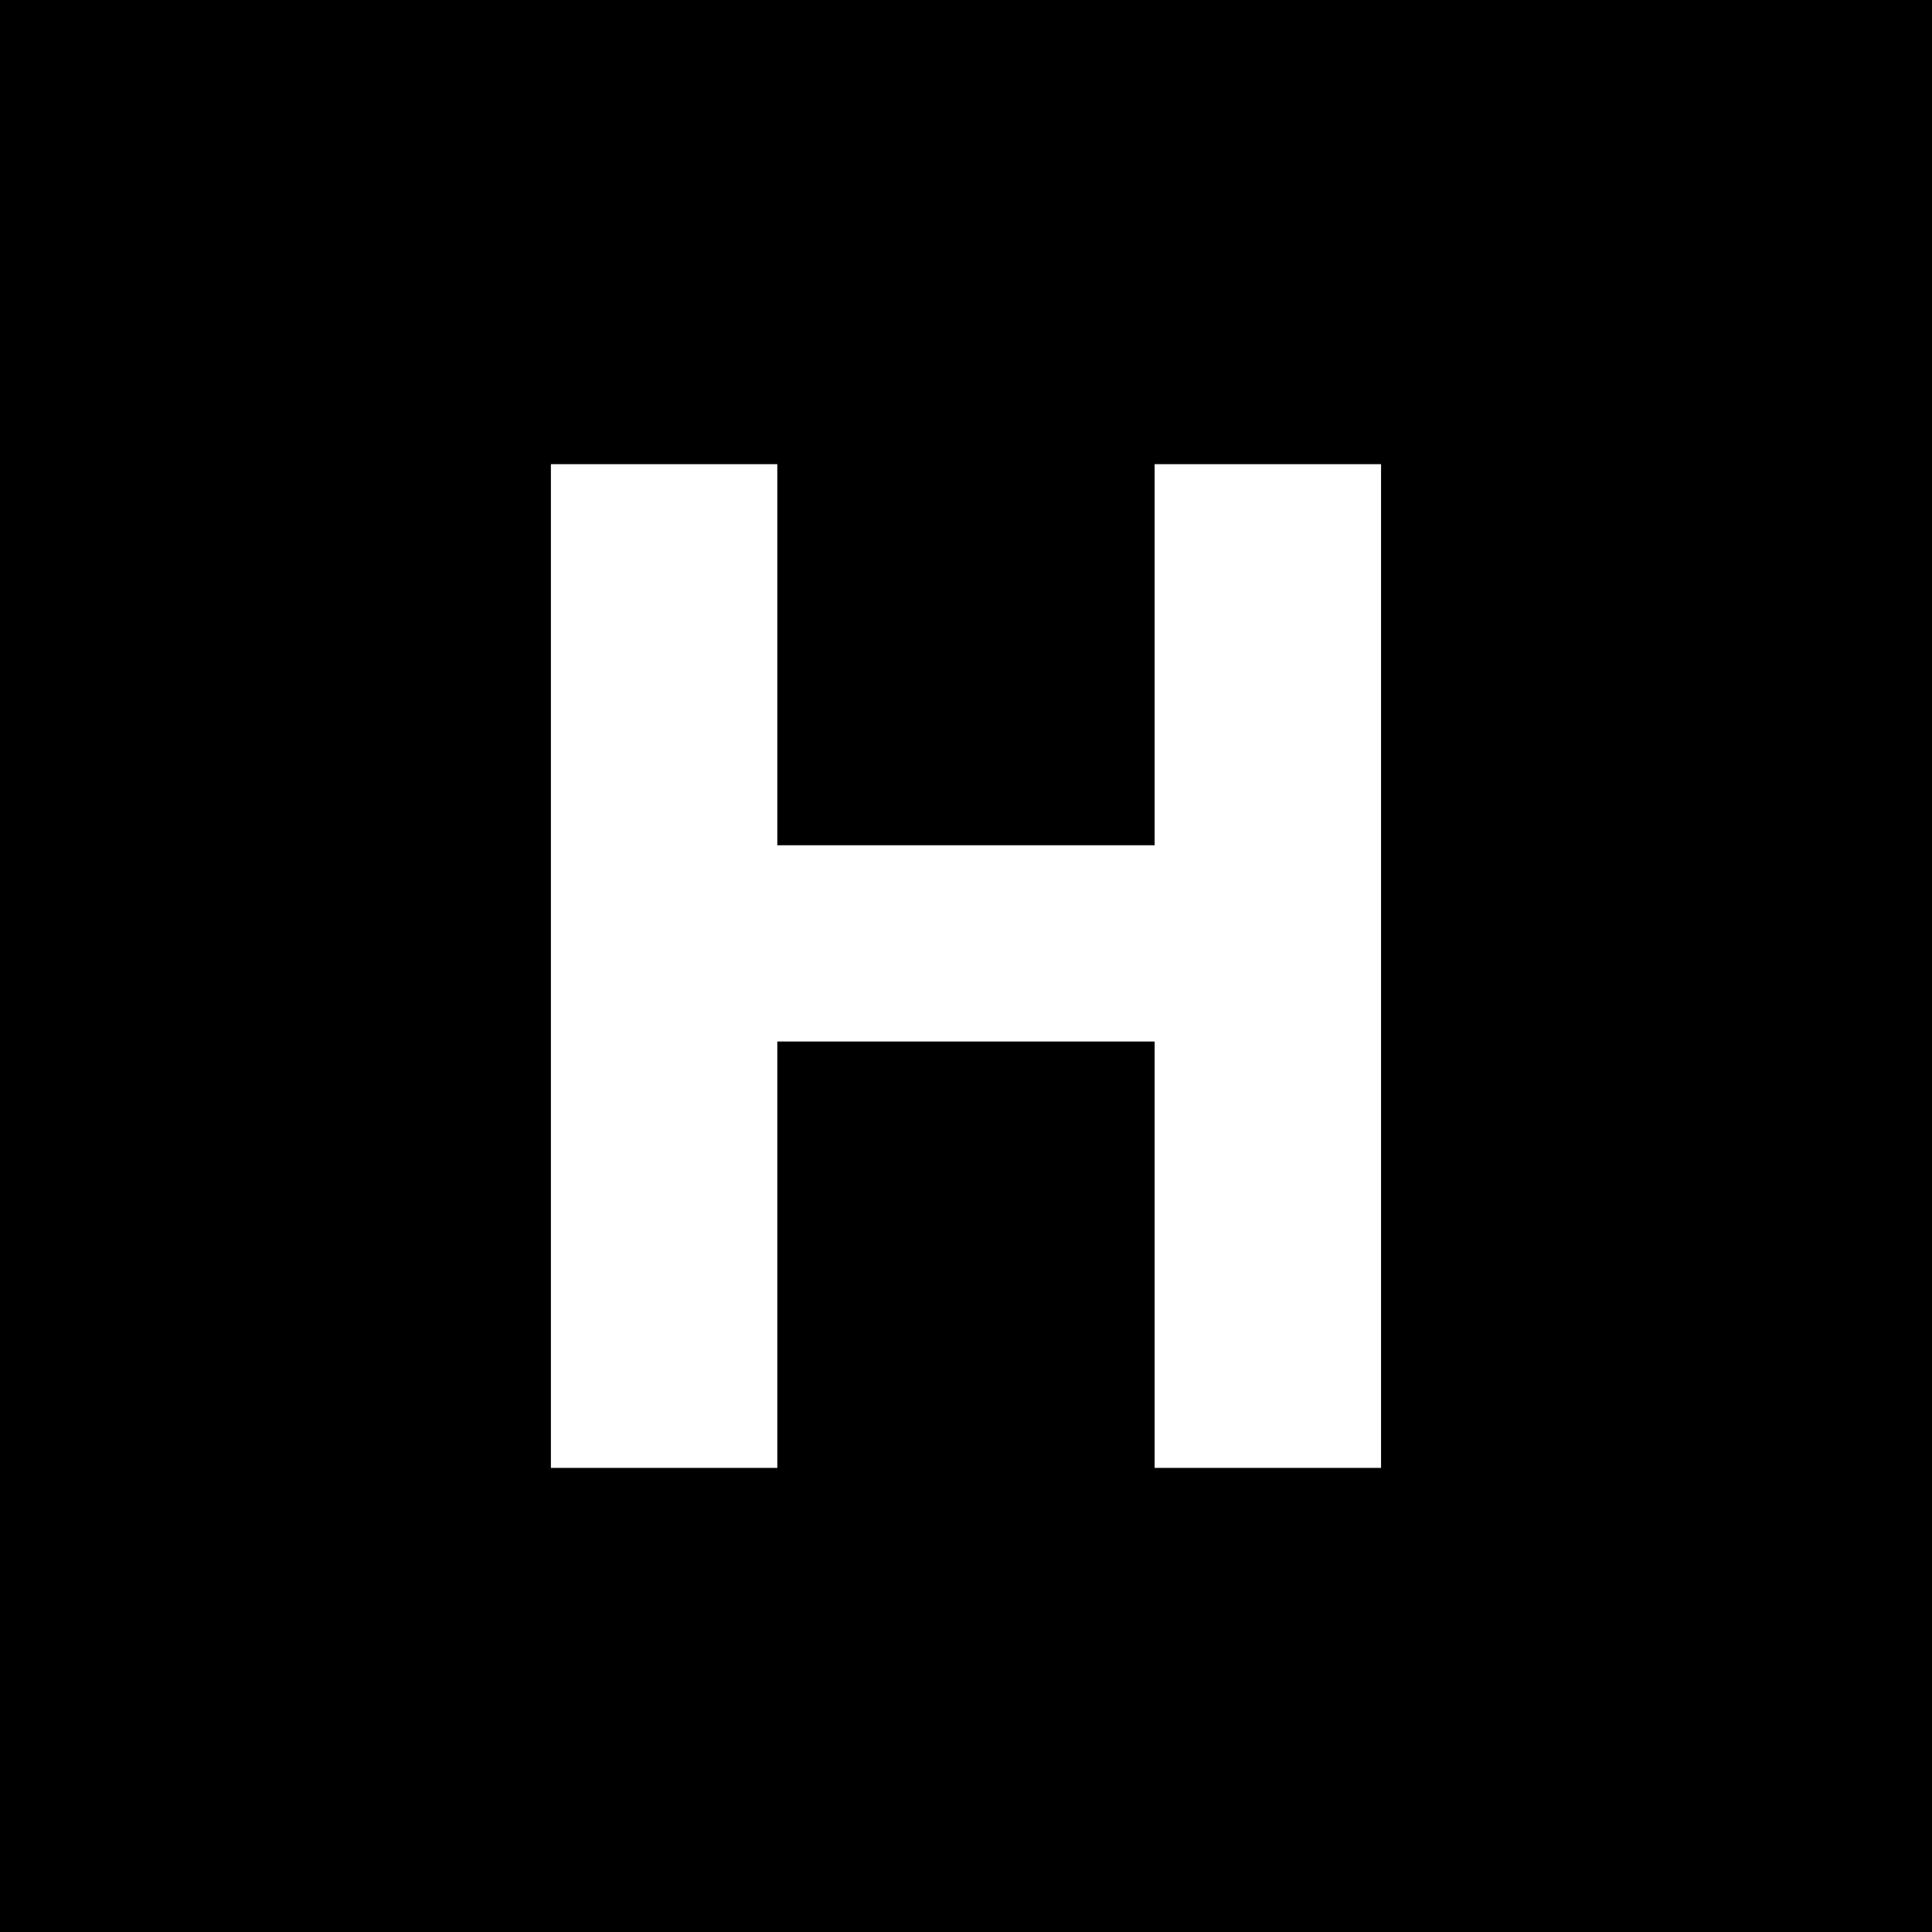 <svg class="square-h" aria-labelledby="square-h-title" role="img" version="1.1" viewBox="0 0 36 36" xmlns="http://www.w3.org/2000/svg"><title id="square-h-title">H</title><desc id="square-h-desc">A square with the letter H punched into it</desc><path d="m0 0v36h36v-36zm10.265 8.649h4.219v7.101h7.031v-7.101h4.219v18.703h-4.219v-7.945h-7.031v7.945h-4.219z" stroke-width="0"/></svg>
